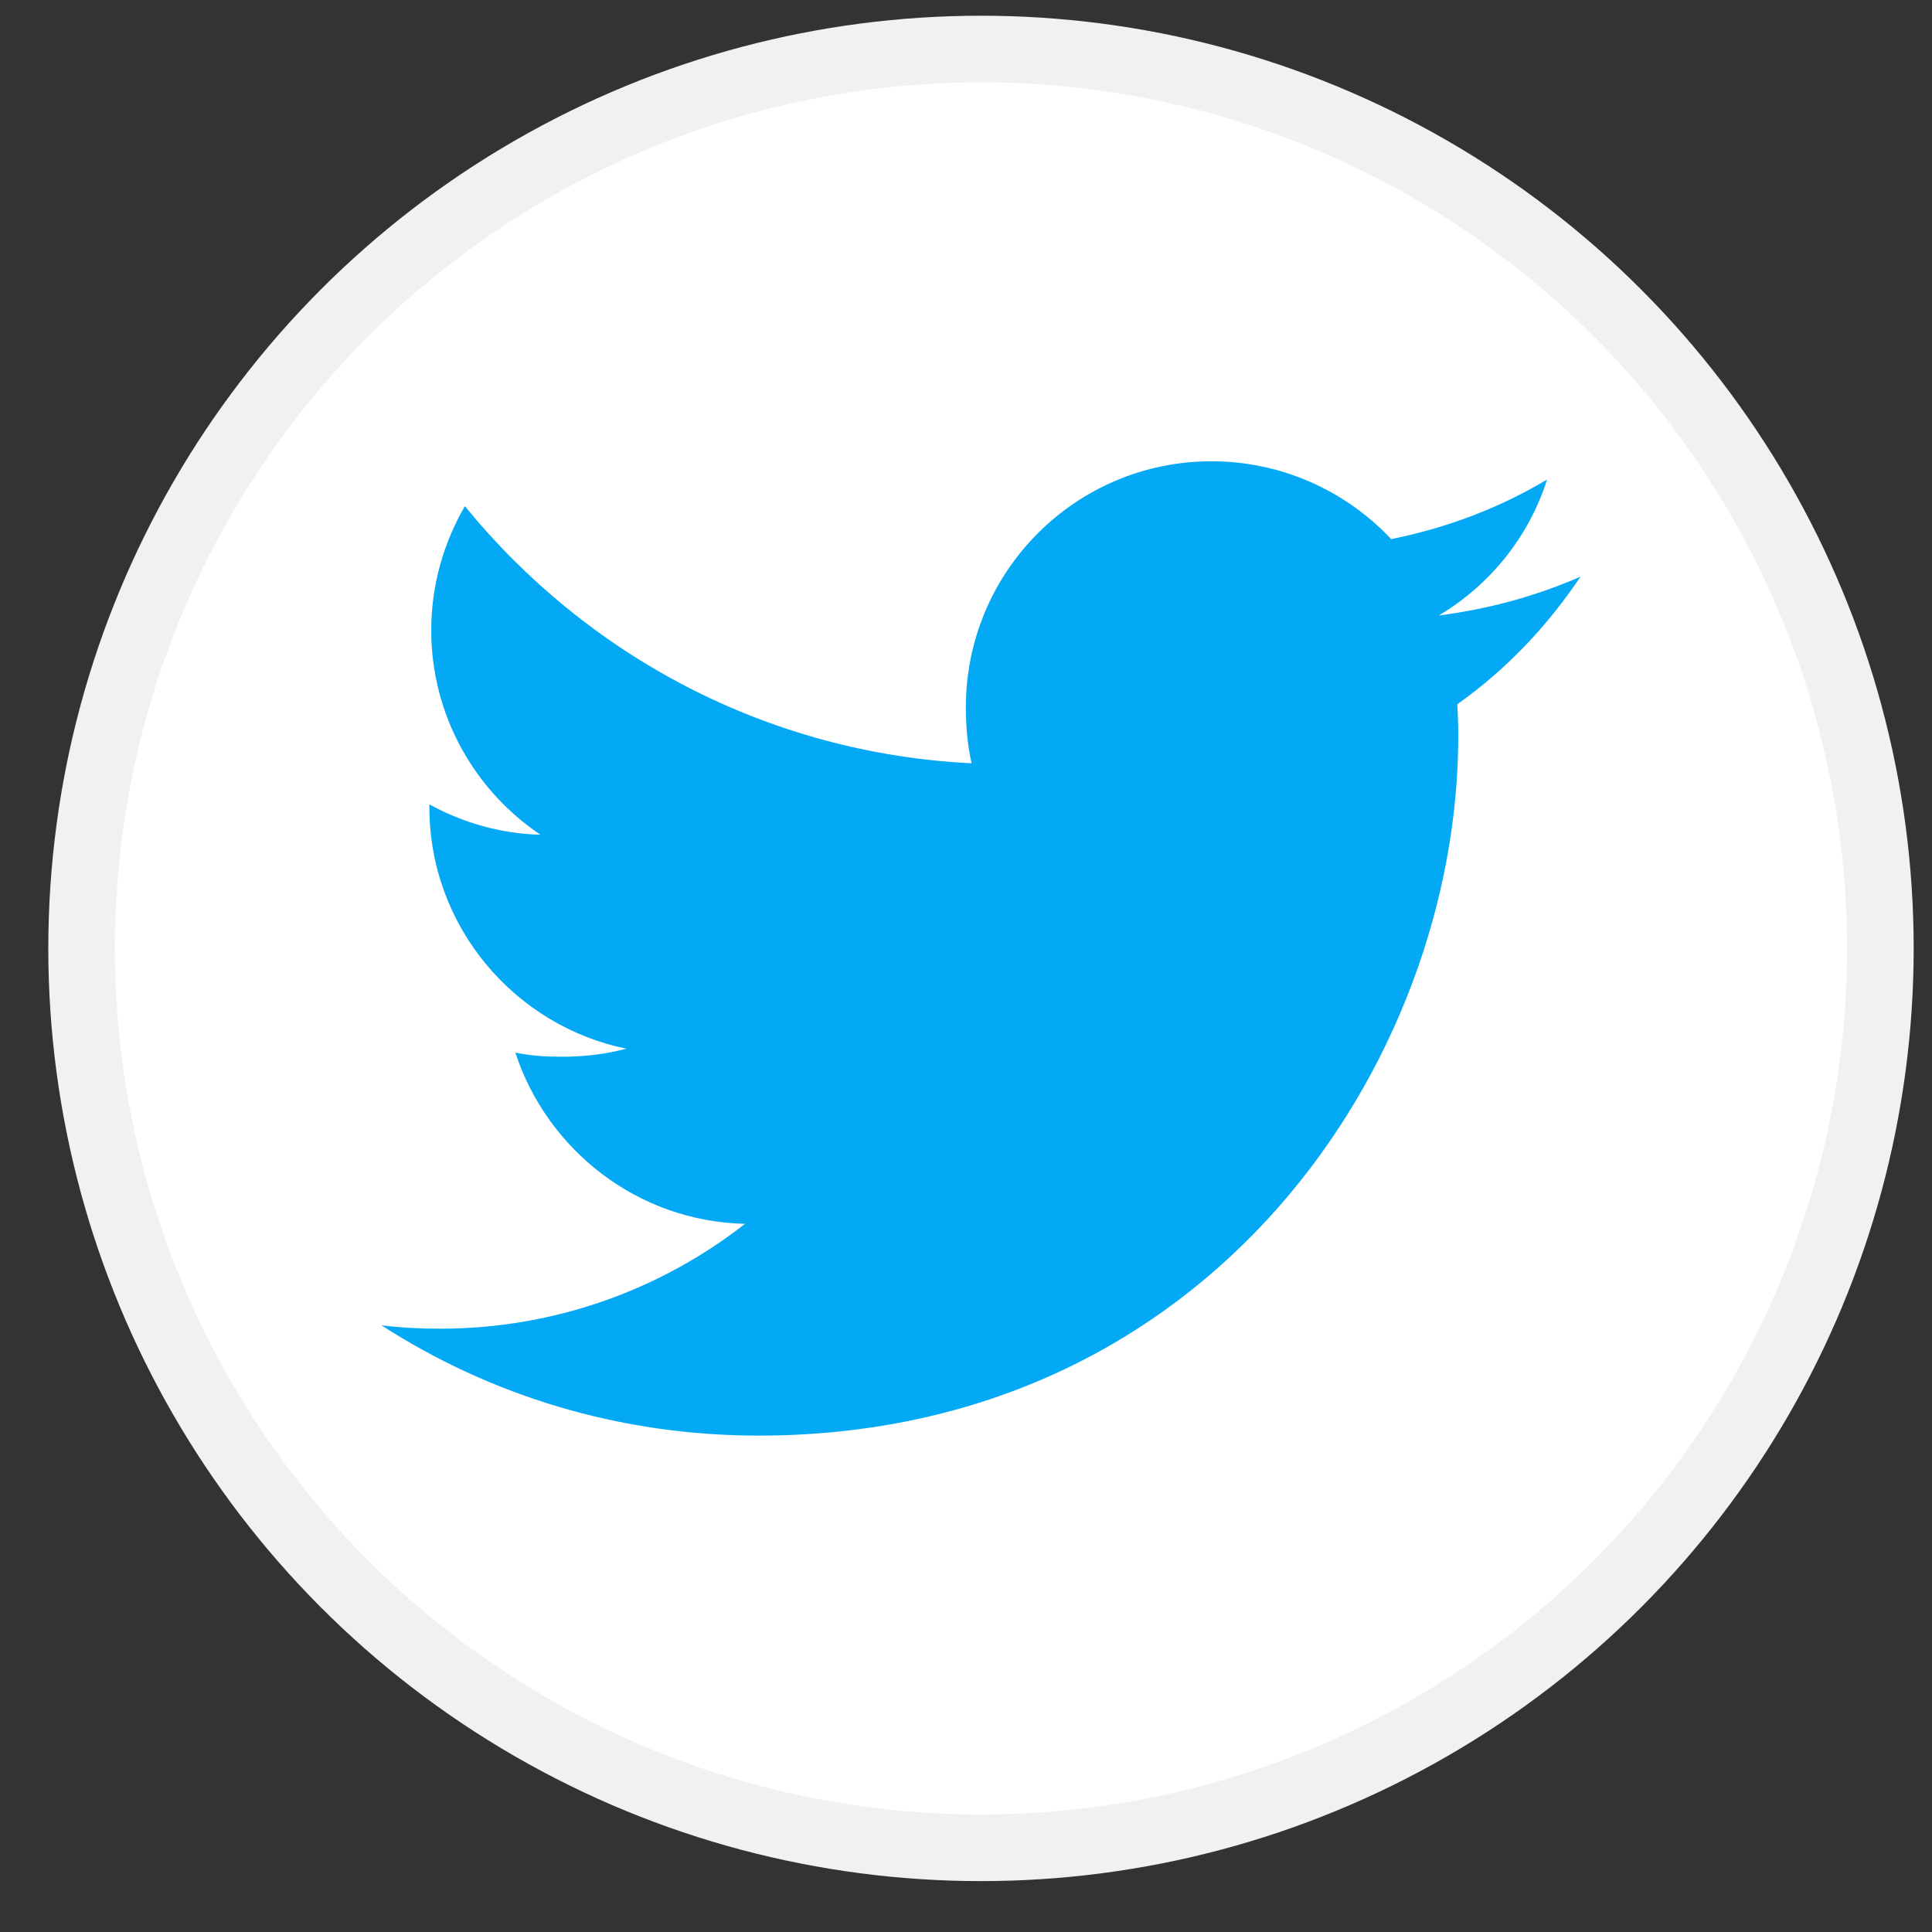 <svg width="29" height="29" viewBox="0 0 29 29" fill="none" xmlns="http://www.w3.org/2000/svg">
<rect x="0" y="0" width="29" height="29" fill="#333333" stroke="none"/>
<circle cx="14.725" cy="14.236" r="13.5" fill="white" stroke="#F1F1F1"/>
<g clip-path="url(#clip0)">
<path d="M23.725 8.655C23.055 8.949 22.342 9.143 21.598 9.238C22.363 8.781 22.947 8.063 23.222 7.198C22.509 7.624 21.721 7.924 20.882 8.092C20.204 7.37 19.239 6.924 18.186 6.924C16.143 6.924 14.498 8.582 14.498 10.615C14.498 10.908 14.523 11.189 14.584 11.457C11.516 11.307 8.801 9.836 6.978 7.597C6.659 8.149 6.473 8.781 6.473 9.462C6.473 10.74 7.131 11.873 8.112 12.529C7.519 12.517 6.937 12.345 6.445 12.074C6.445 12.085 6.445 12.1 6.445 12.115C6.445 13.908 7.724 15.397 9.401 15.741C9.101 15.823 8.773 15.862 8.434 15.862C8.197 15.862 7.959 15.848 7.735 15.799C8.213 17.26 9.57 18.335 11.183 18.37C9.928 19.352 8.333 19.944 6.608 19.944C6.305 19.944 6.015 19.93 5.725 19.893C7.359 20.947 9.296 21.549 11.386 21.549C18.176 21.549 21.889 15.924 21.889 11.048C21.889 10.885 21.883 10.727 21.875 10.571C22.608 10.051 23.223 9.402 23.725 8.655Z" fill="#03A9F4"/>
</g>
<defs>
<clipPath id="clip0">
<rect width="18" height="18" fill="white" transform="translate(5.725 5.236)"/>
</clipPath>
</defs>
</svg>
